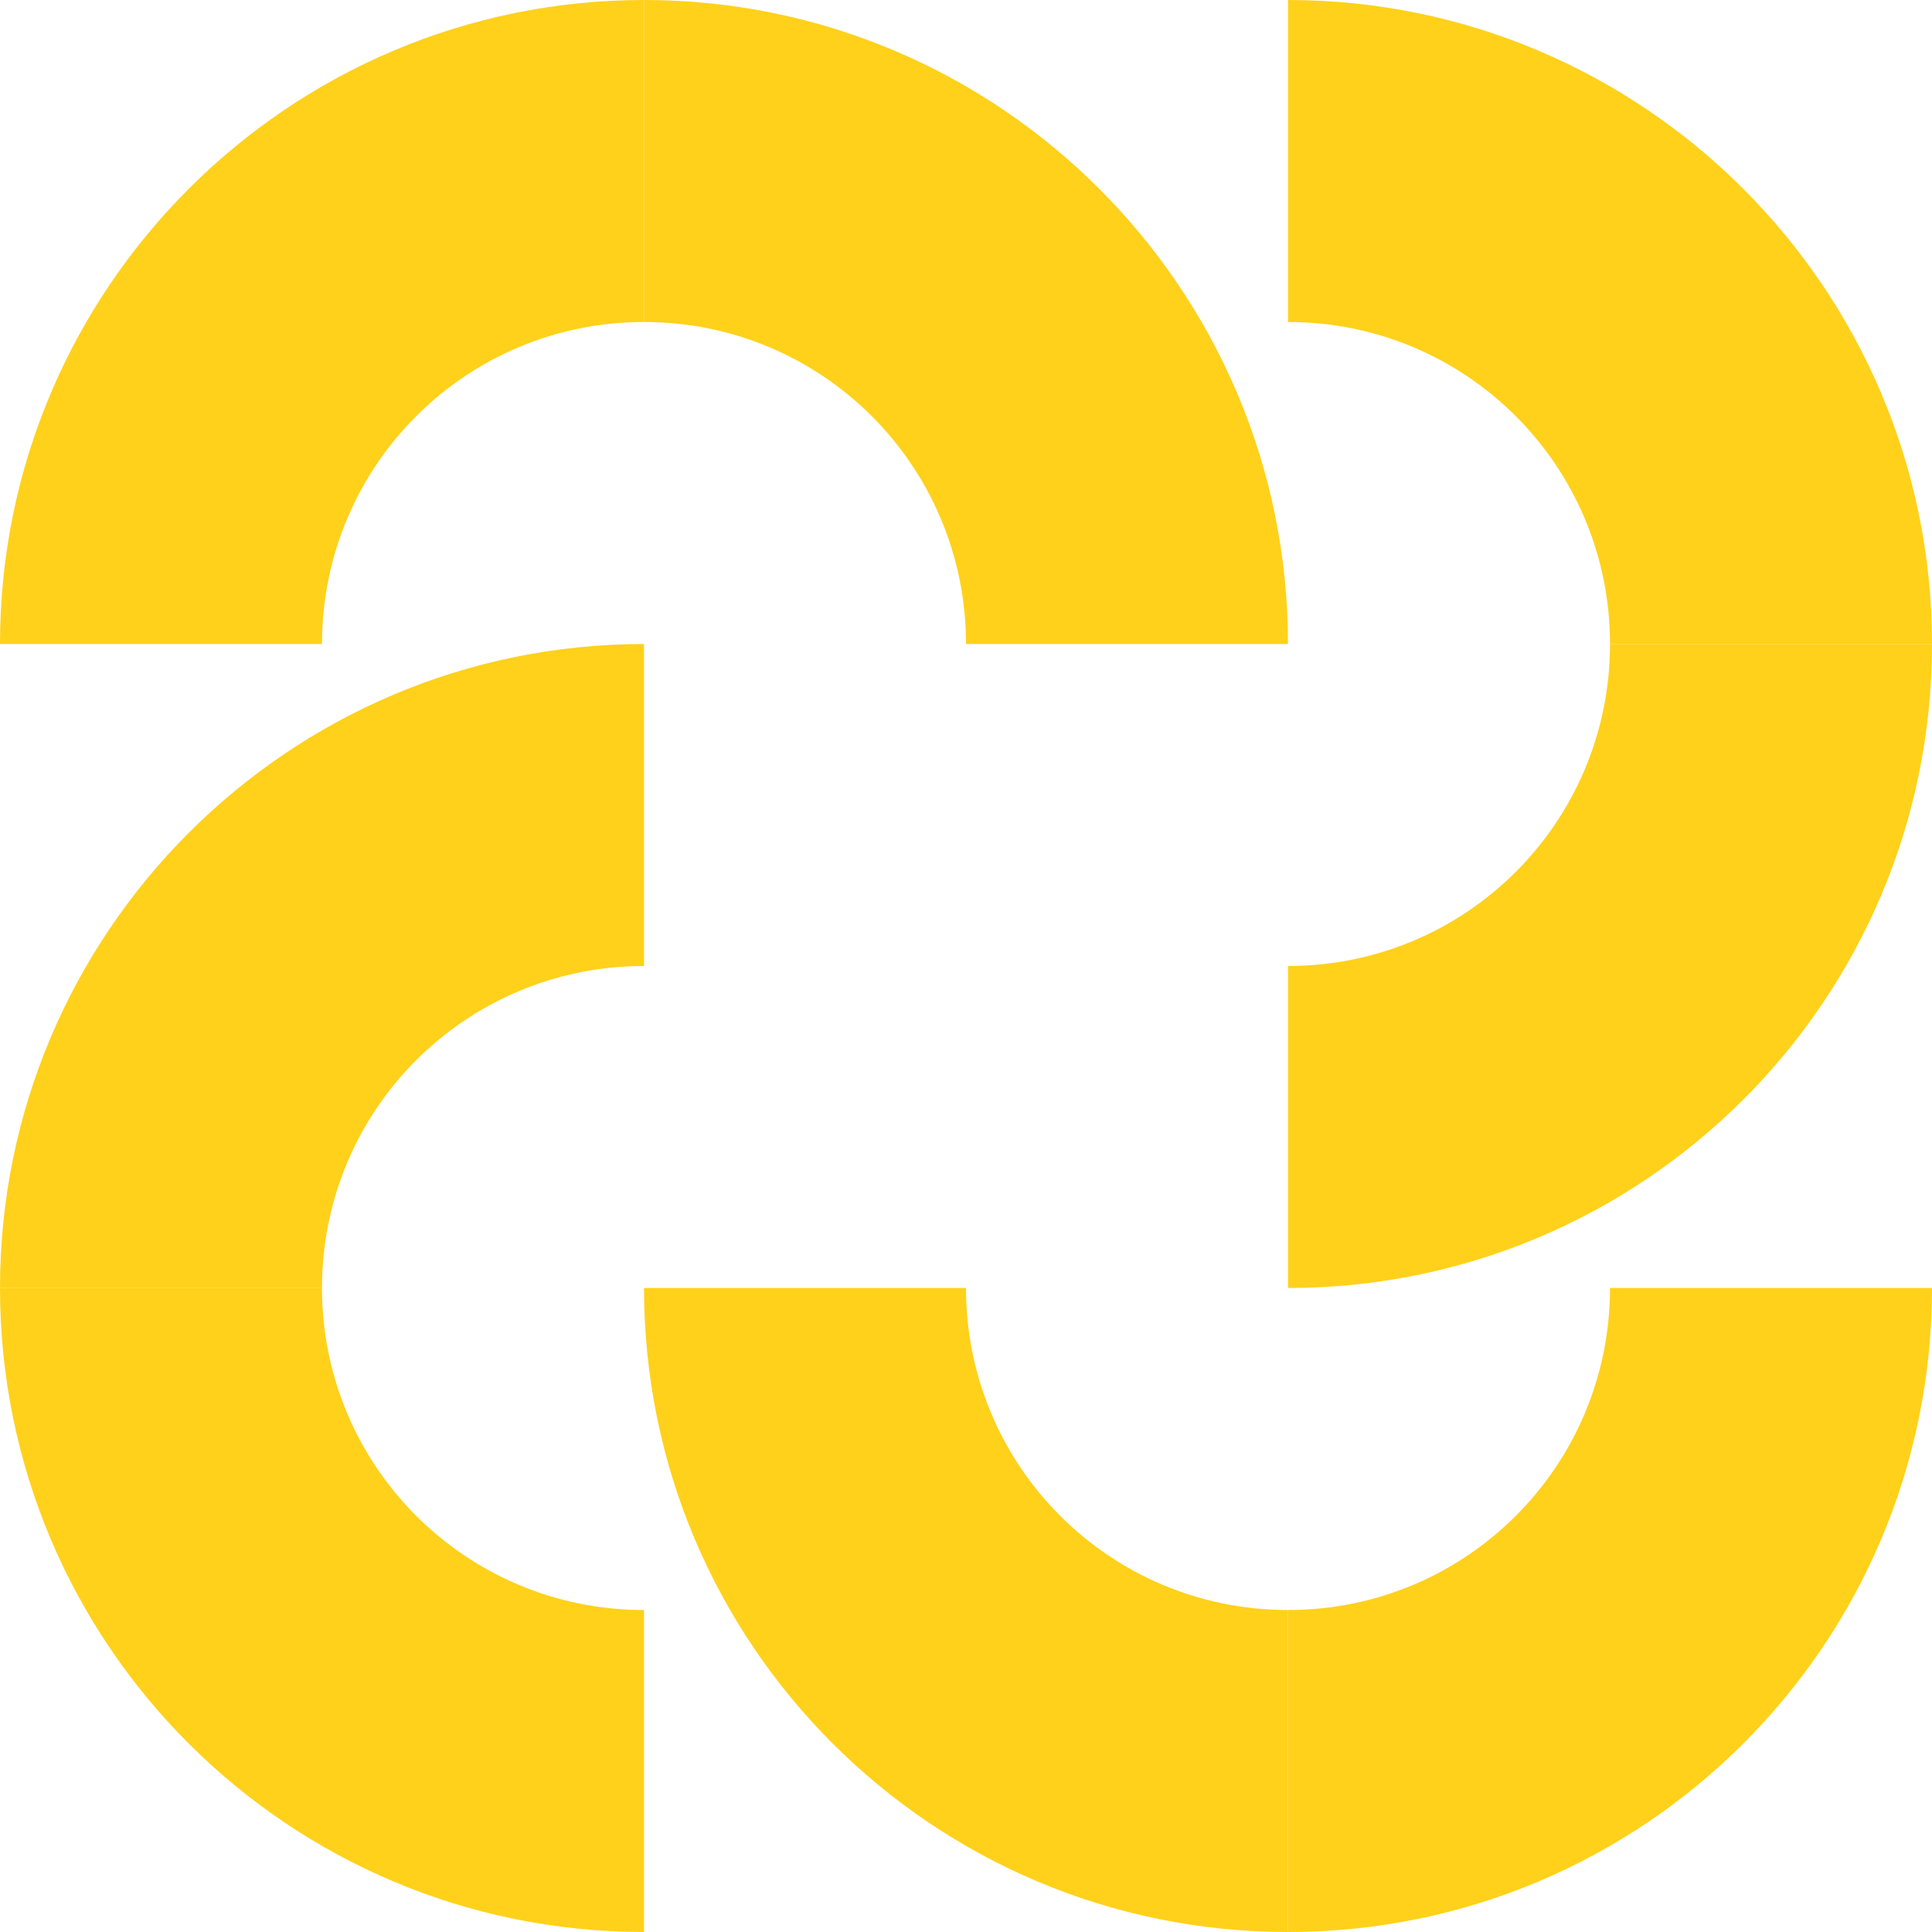 <svg width="50" height="50" viewBox="0 0 50 50" fill="none" xmlns="http://www.w3.org/2000/svg">
<path d="M33.333 50V41.667C37.944 41.667 41.667 37.944 41.667 33.333H50C50 42.556 42.528 50 33.333 50Z" fill="#FFD11A"/>
<path d="M33.333 50V41.667C28.722 41.667 25 37.944 25 33.333H16.667C16.667 42.556 24.139 50 33.333 50Z" fill="#FFD11A"/>
<path d="M0 33.333H8.333C8.333 37.944 12.056 41.667 16.667 41.667V50C7.472 50 0 42.556 0 33.333Z" fill="#FFD11A"/>
<path d="M0 33.333H8.333C8.333 28.722 12.056 25 16.667 25V16.667C7.472 16.667 0 24.139 0 33.333Z" fill="#FFD11A"/>
<path d="M16.667 0V8.333C12.056 8.333 8.333 12.056 8.333 16.667H0C0 7.472 7.472 0 16.667 0Z" fill="#FFD11A"/>
<path d="M16.667 0V8.333C21.278 8.333 25 12.056 25 16.667H33.333C33.333 7.472 25.861 0 16.667 0Z" fill="#FFD11A"/>
<path d="M50 16.667H41.667C41.667 12.056 37.944 8.333 33.333 8.333V0C42.528 0 50 7.472 50 16.667Z" fill="#FFD11A"/>
<path d="M50 16.667H41.667C41.667 21.278 37.944 25 33.333 25V33.333C42.528 33.333 50 25.889 50 16.667Z" fill="#FFD11A"/>
</svg>
